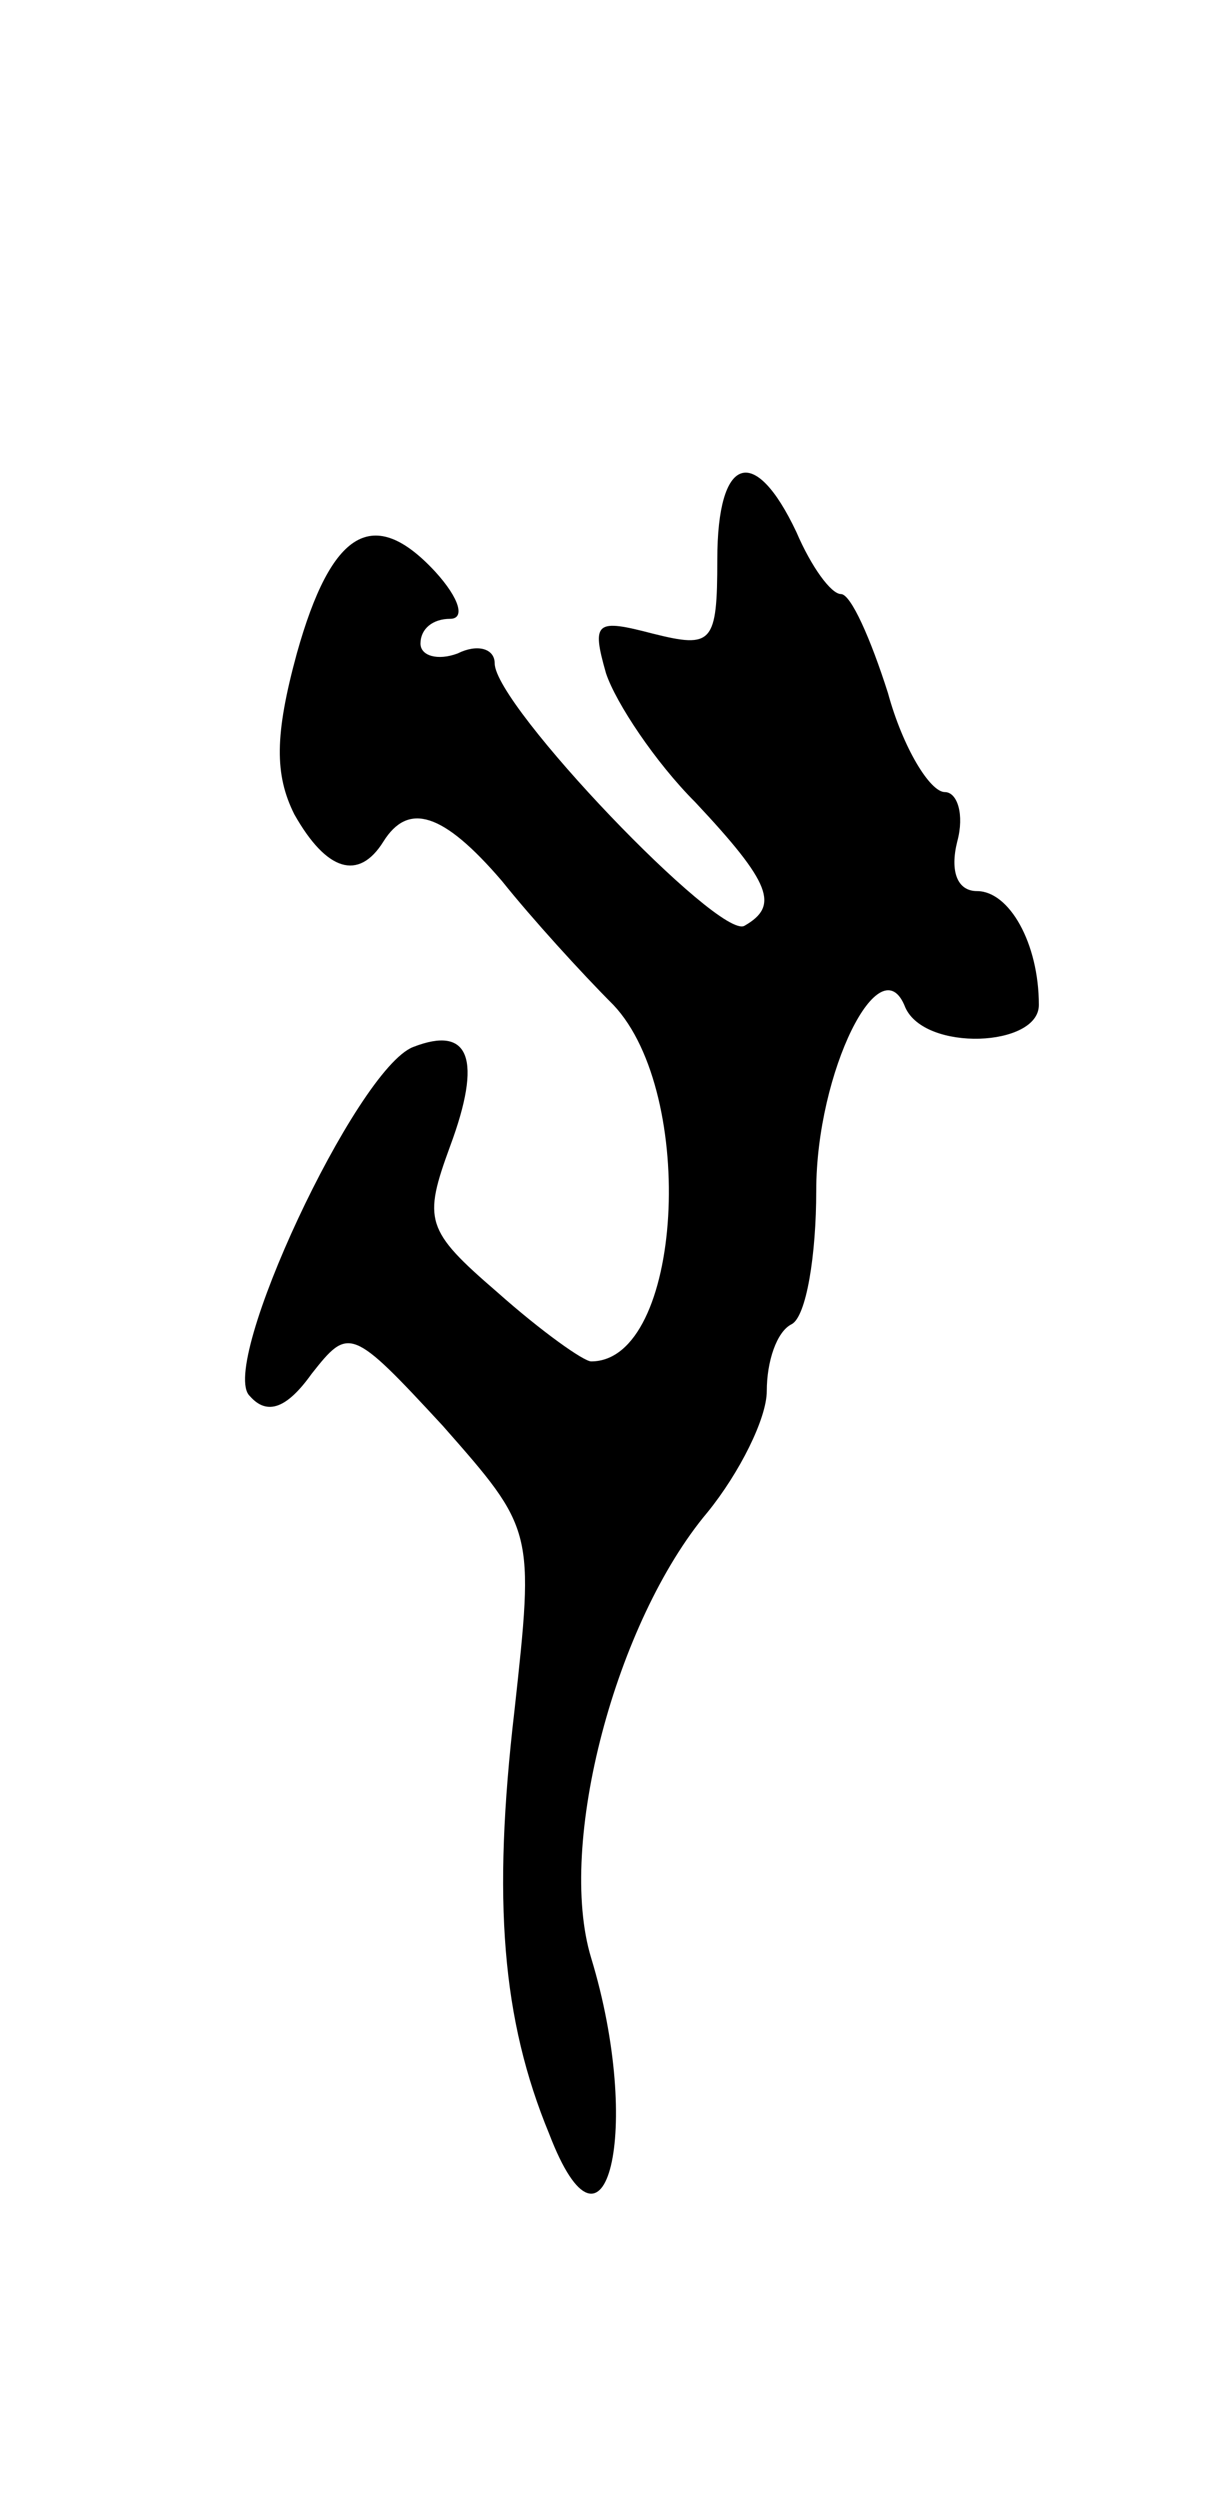 <svg version="1.0" xmlns="http://www.w3.org/2000/svg"
 width="49pt" height="101pt" viewBox="0 0 49 101"
 preserveAspectRatio="xMidYMid meet">
<g transform="translate(0,101) scale(0.1,-0.1)"
fill="#000000" stroke="none">
<path d="M290 784 c0 -34 -2 -36 -26 -30 -23 6 -25 5 -19 -16 4 -12 20 -36 36
-52 31 -33 34 -42 20 -50 -10 -6 -101 89 -101 106 0 6 -7 8 -15 4 -8 -3 -15
-1 -15 4 0 6 5 10 12 10 6 0 4 8 -6 19 -25 27 -42 17 -56 -33 -9 -33 -9 -49
-1 -65 13 -23 26 -27 36 -11 10 16 24 12 48 -16 12 -15 32 -37 45 -50 34 -36
28 -144 -9 -144 -3 0 -20 12 -38 28 -29 25 -30 29 -19 59 13 35 8 49 -15 40
-23 -9 -79 -129 -66 -141 7 -8 15 -5 25 9 15 19 16 19 53 -21 37 -42 37 -42
29 -115 -9 -77 -5 -125 14 -171 23 -60 38 2 17 71 -14 46 10 136 47 180 13 16
24 38 24 49 0 12 4 24 10 27 6 3 10 28 10 54 0 48 26 100 36 74 8 -18 54 -16
54 1 0 25 -12 46 -25 46 -8 0 -11 8 -8 20 3 11 0 20 -5 20 -6 0 -17 18 -23 40
-7 22 -15 40 -19 40 -4 0 -12 11 -18 25 -17 36 -32 31 -32 -11z"/>
</g>
</svg>
